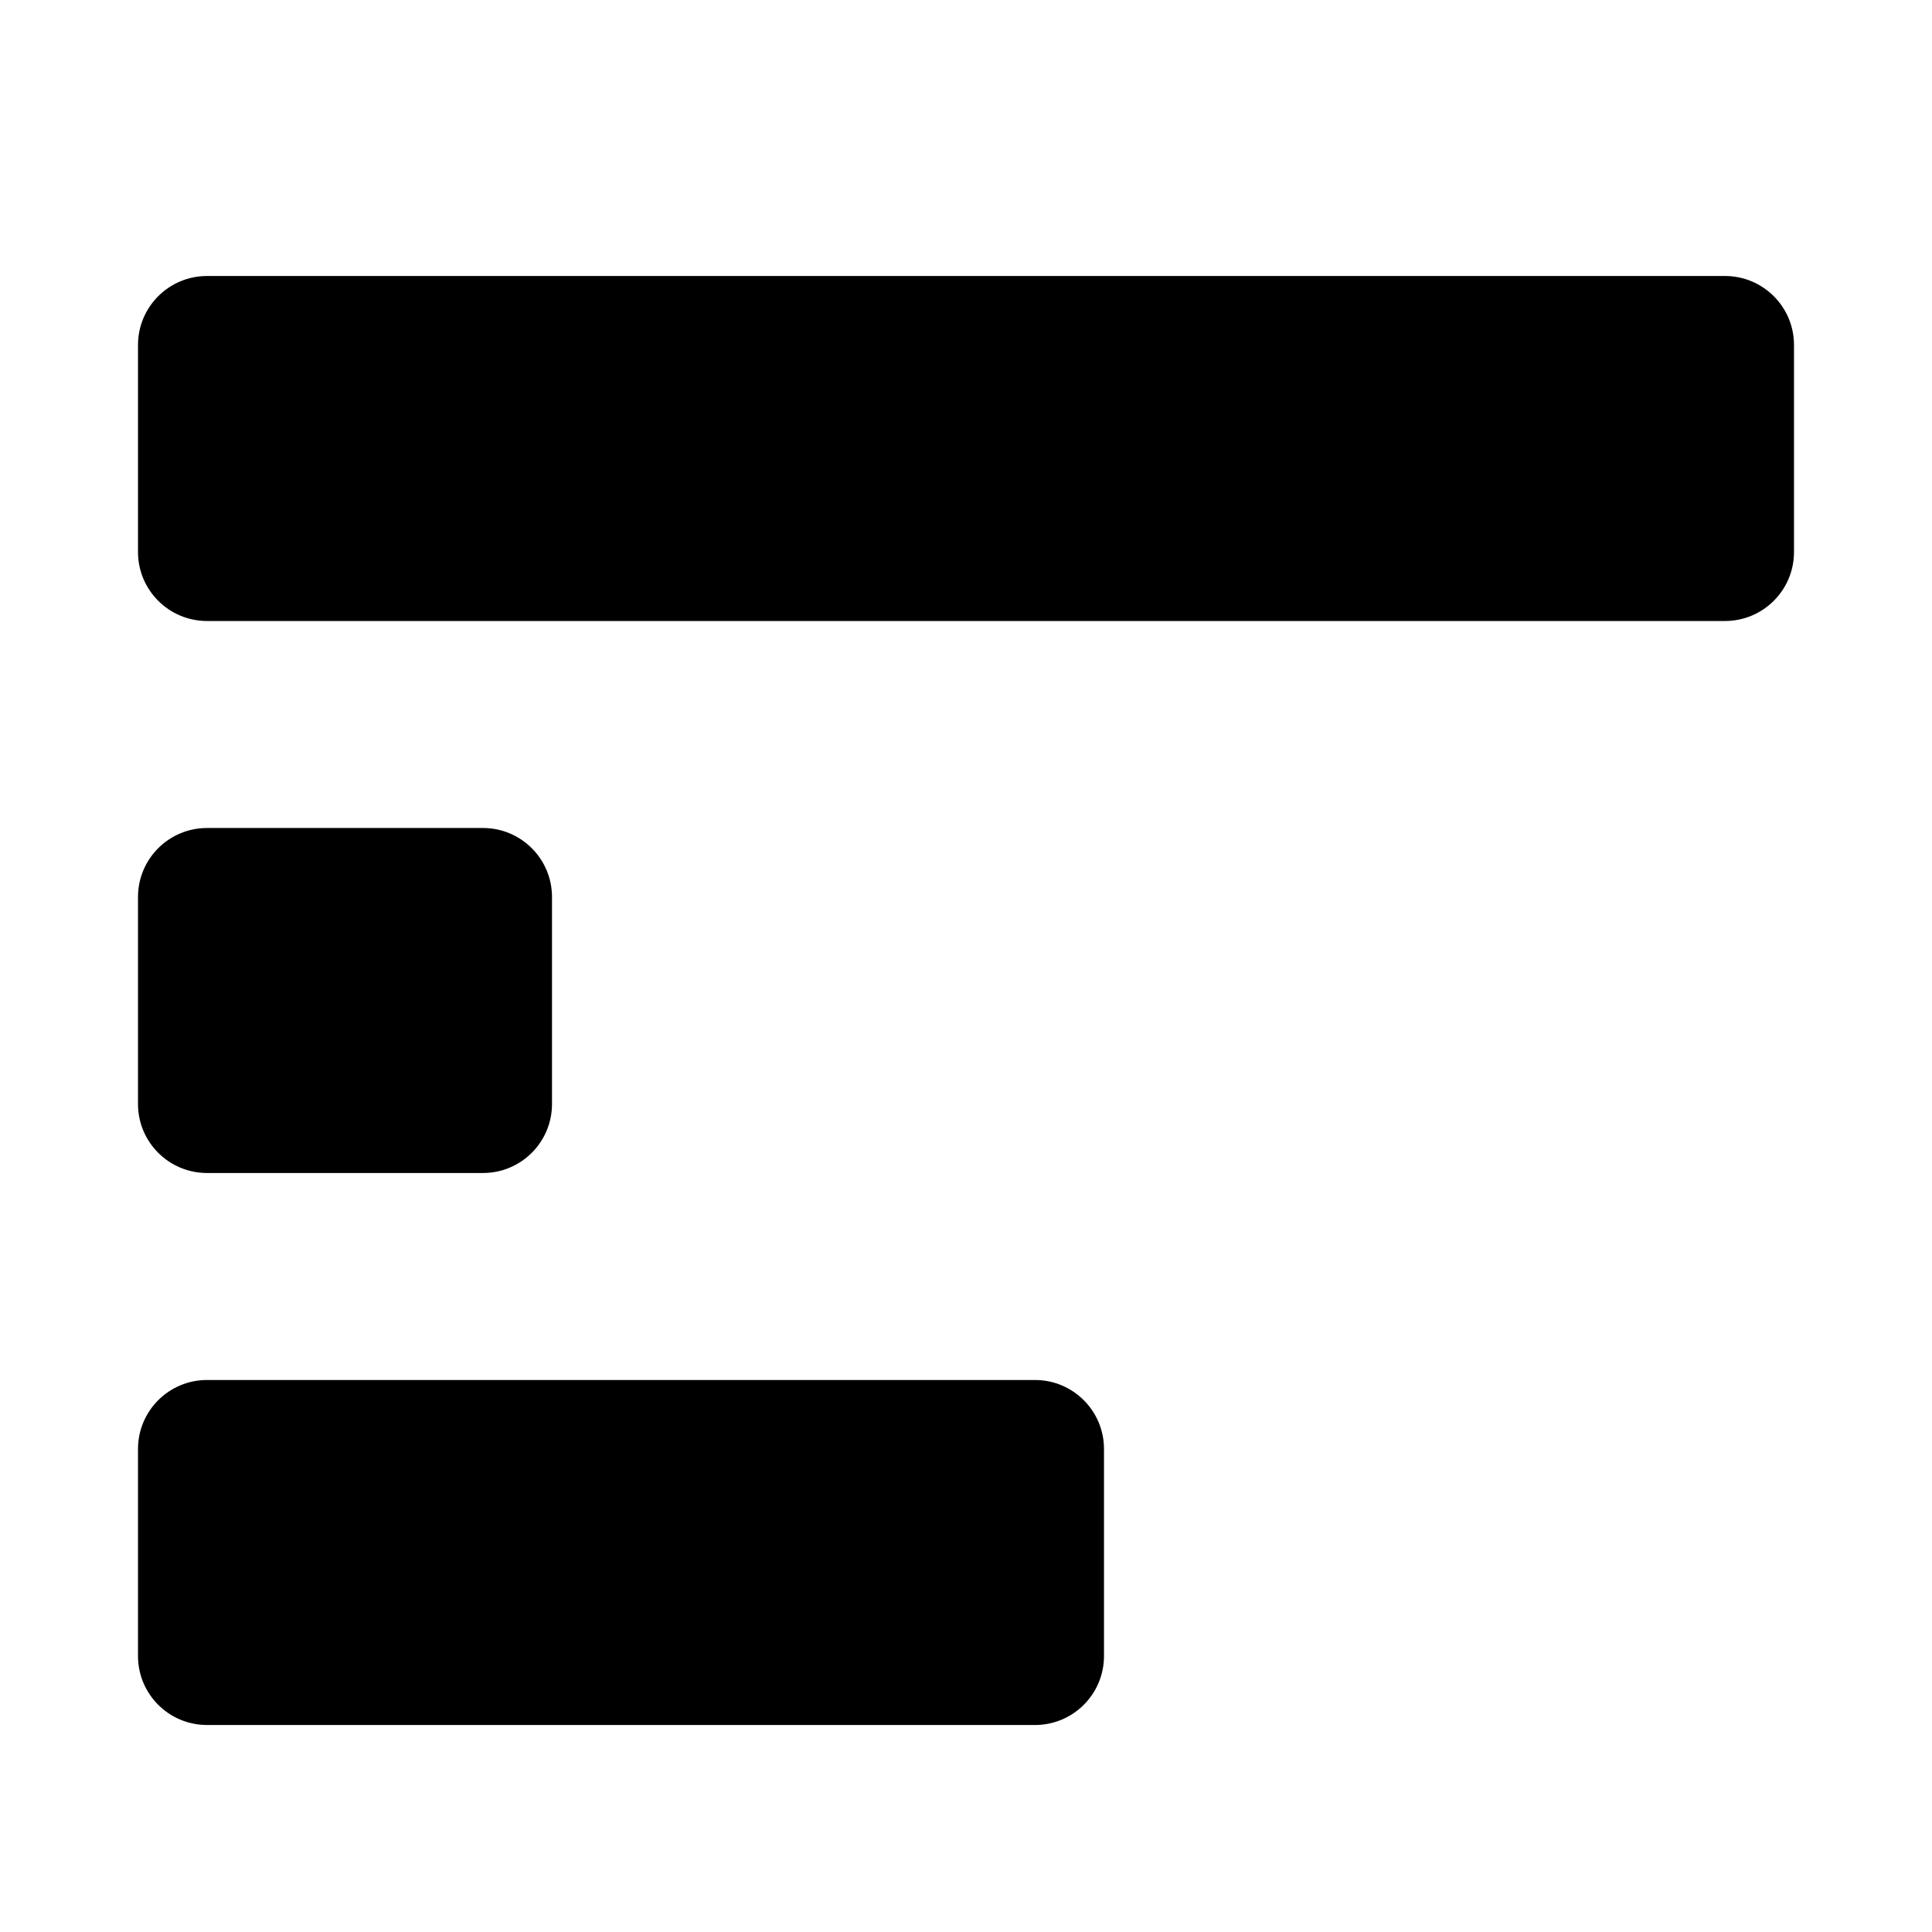 <svg height="280" viewBox="0 0 280 280" width="280" xmlns="http://www.w3.org/2000/svg"><path d="m150 200c5.523 0 10 4.477 10 10v30c0 5.523-4.477 10-10 10h-120c-5.523 0-10-4.477-10-10v-30c0-5.523 4.477-10 10-10zm-80-80c5.523 0 10 4.477 10 10v30c0 5.523-4.477 10-10 10h-40c-5.523 0-10-4.477-10-10v-30c0-5.523 4.477-10 10-10zm180-80c5.523 0 10 4.477 10 10v30c0 5.523-4.477 10-10 10h-220c-5.523 0-10-4.477-10-10v-30c0-5.523 4.477-10 10-10z"/></svg>